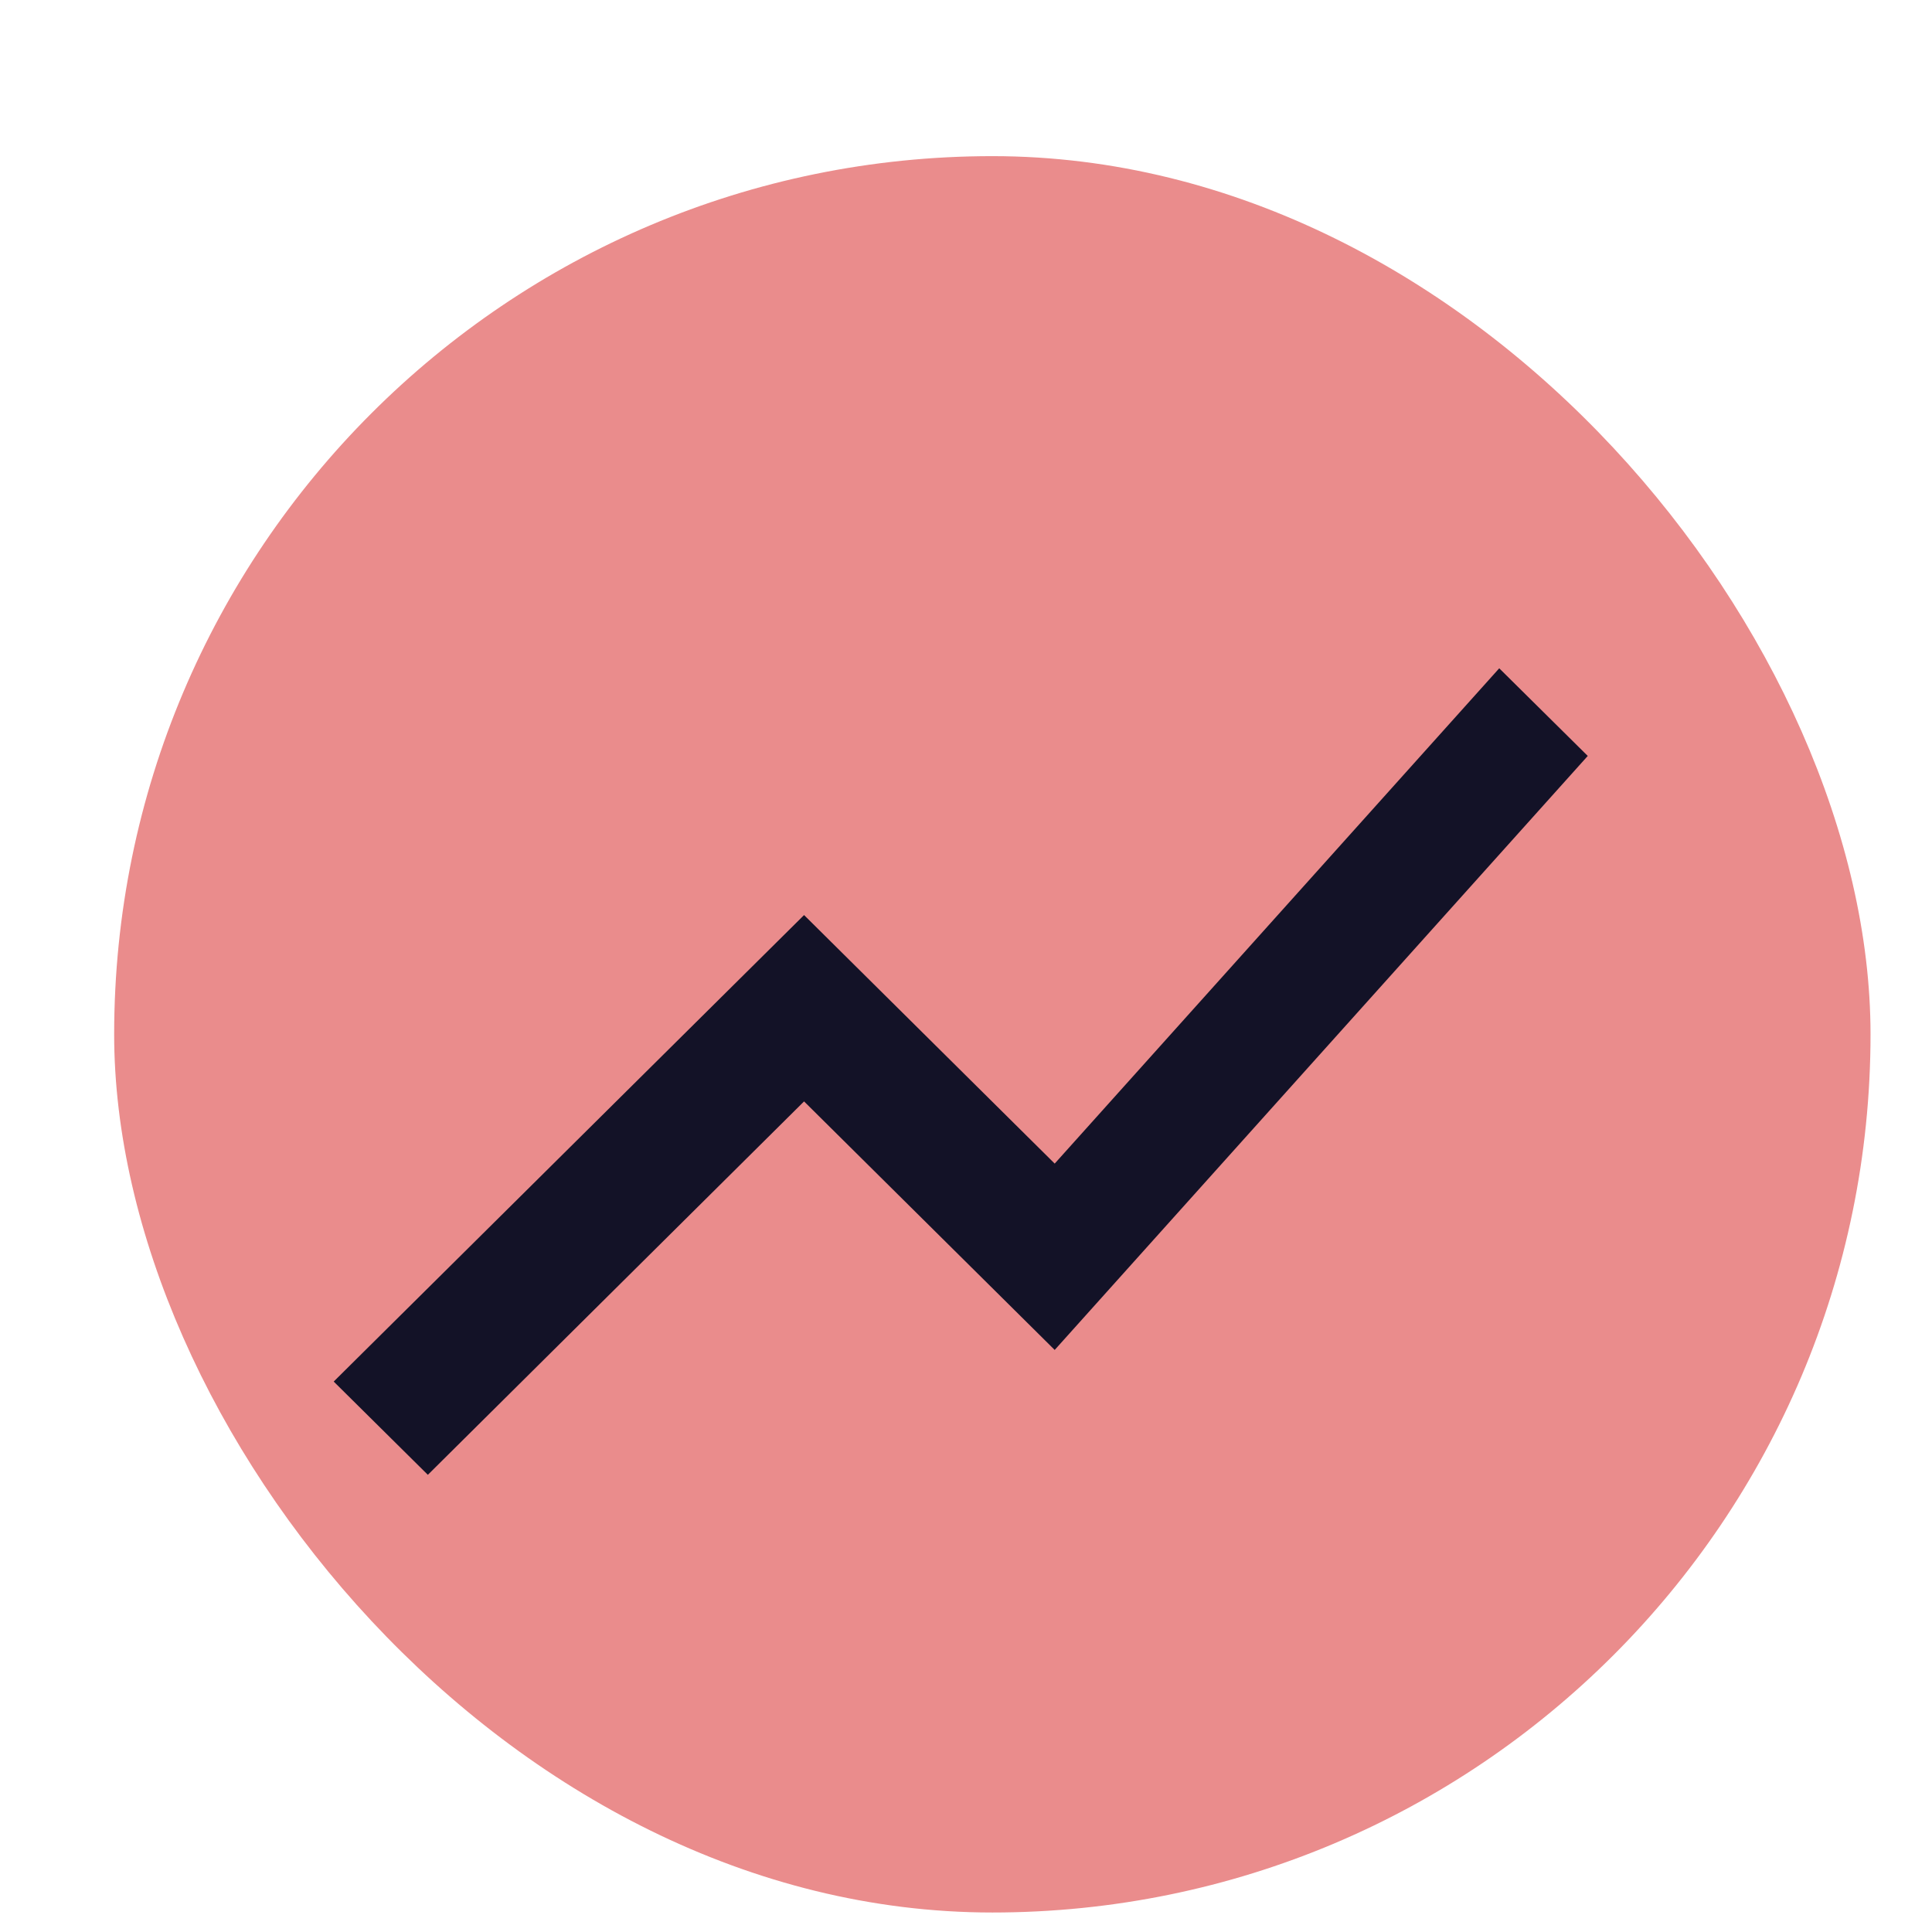 <svg width="11" height="11" viewBox="0 0 11 11" fill="none" xmlns="http://www.w3.org/2000/svg">
<rect x="0.65" y="0.889" width="10" height="10" rx="5" fill="#EA8C8C"/>
<path d="M2.436 8.397L4.578 6.271L6.005 7.686L9.04 4.304L8.536 3.805L6.005 6.625L4.578 5.21L1.9 7.866L2.436 8.397Z" fill="#131227"/>
</svg>
